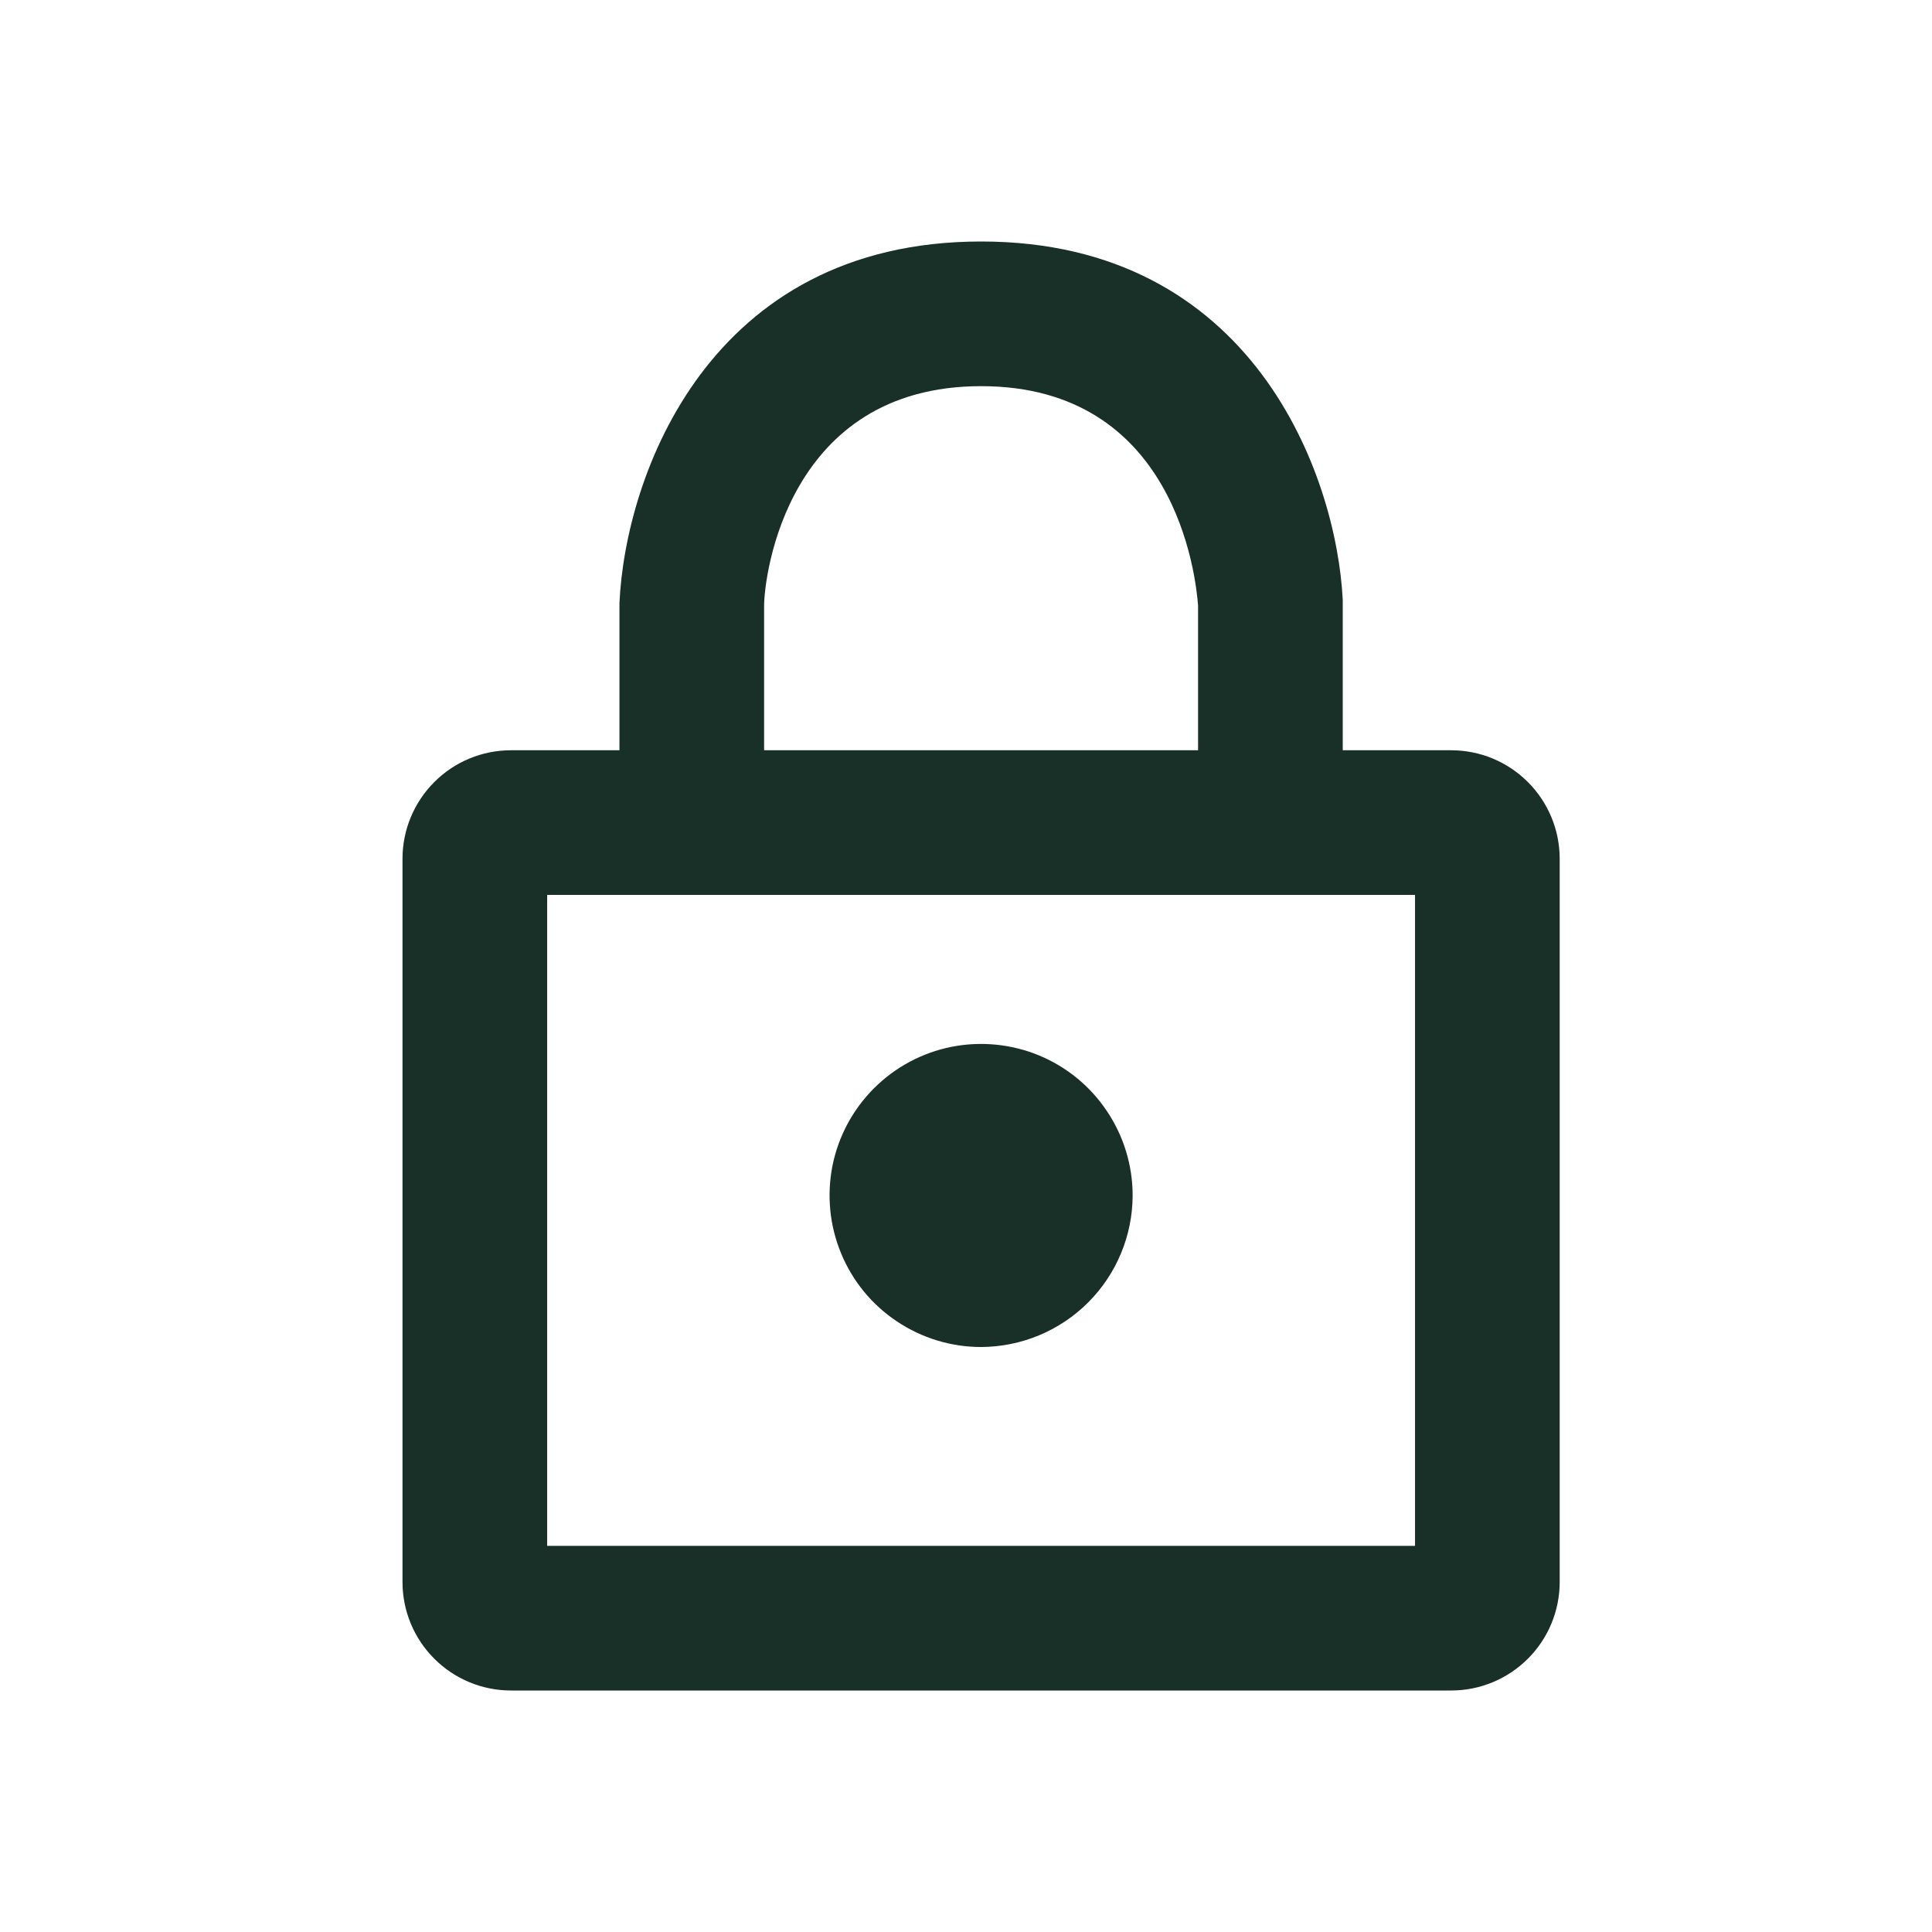 <svg width="24" height="24" viewBox="0 0 24 24" fill="none" xmlns="http://www.w3.org/2000/svg">
<path d="M18.027 21H6.348C5.99 21 5.647 20.858 5.395 20.605C5.142 20.353 5 20.01 5 19.652V10.668C5 10.311 5.142 9.968 5.395 9.715C5.647 9.462 5.99 9.32 6.348 9.32H18.027C18.385 9.32 18.727 9.462 18.98 9.715C19.233 9.968 19.375 10.311 19.375 10.668V19.652C19.375 20.01 19.233 20.353 18.98 20.605C18.727 20.858 18.385 21 18.027 21ZM6.797 19.203H17.578V11.117H6.797V19.203Z" fill="#183028"/>
<path d="M13.149 14.85C13.15 15.047 13.092 15.24 12.982 15.403C12.873 15.567 12.717 15.694 12.535 15.769C12.353 15.844 12.153 15.862 11.96 15.822C11.768 15.782 11.591 15.686 11.454 15.545C11.316 15.404 11.224 15.226 11.188 15.032C11.153 14.839 11.176 14.639 11.255 14.459C11.334 14.278 11.465 14.126 11.631 14.02C11.797 13.915 11.991 13.861 12.188 13.867C12.448 13.867 12.699 13.97 12.883 14.155C13.068 14.339 13.171 14.589 13.171 14.85" fill="#183028"/>
<path d="M12.188 16.733C11.815 16.733 11.451 16.622 11.142 16.415C10.832 16.209 10.591 15.915 10.449 15.571C10.306 15.227 10.269 14.848 10.341 14.483C10.414 14.118 10.593 13.783 10.857 13.519C11.12 13.256 11.455 13.077 11.82 13.004C12.185 12.932 12.564 12.969 12.908 13.111C13.252 13.254 13.546 13.495 13.752 13.805C13.959 14.114 14.07 14.478 14.07 14.85C14.069 15.349 13.87 15.827 13.517 16.18C13.164 16.533 12.686 16.731 12.188 16.733ZM12.188 14.765C12.176 14.764 12.164 14.766 12.153 14.77C12.143 14.774 12.133 14.78 12.124 14.788C12.116 14.796 12.109 14.806 12.105 14.817C12.1 14.827 12.098 14.839 12.098 14.85C12.098 14.945 12.273 14.945 12.273 14.85C12.273 14.828 12.264 14.806 12.248 14.79C12.232 14.774 12.21 14.765 12.188 14.765Z" fill="#183028"/>
<path d="M16.68 10.192H14.883V7.524C14.856 7.16 14.6 4.797 12.188 4.797C9.775 4.797 9.492 7.164 9.492 7.524V10.187H7.695V7.492C7.767 5.911 8.805 3 12.188 3C15.57 3 16.603 5.911 16.68 7.452V10.192Z" fill="#183028"/>
</svg>
